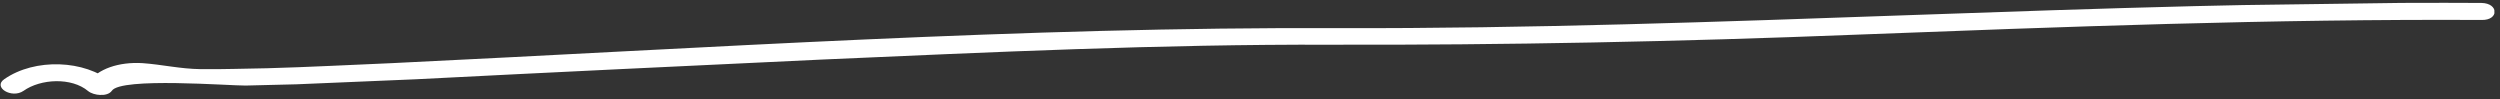 <svg width="453" height="18" viewBox="0 0 453 18" fill="none" xmlns="http://www.w3.org/2000/svg">
<rect x="0" y="0" width="453" height="18" fill="#333333" stroke="none"/>
<g clip-path="url(#clip0)">
<path d="M4.261 16.462C7.366 14.261 12.971 13.979 15.976 16.508C16.976 17.317 19.455 17.592 20.264 16.45C21.88 13.96 41.699 15.542 44.503 15.503C47.637 15.461 50.605 15.318 53.739 15.275C60.994 14.971 68.084 14.669 75.339 14.364C99.903 13.105 124.305 11.95 148.871 10.794C179.538 9.451 210.205 8.006 241.057 8.1C272.734 8.184 304.401 7.547 336.06 6.294C373.821 4.855 411.746 3.414 449.694 3.617C452.83 3.678 452.788 0.594 449.652 0.534C380.356 0.14 311.63 5.29 242.501 5.099C185.25 4.85 128.055 8.712 71.01 11.442C63.59 11.748 56.006 12.16 48.42 12.366C44.461 12.42 40.339 12.579 36.379 12.53C32.584 12.478 29.438 11.699 25.805 11.44C21.512 11.19 17.735 12.475 15.954 14.966C17.439 14.946 18.759 14.928 20.243 14.908C15.404 10.861 6.325 10.471 0.768 14.351C-1.357 15.819 2.137 17.93 4.261 16.462Z" fill="white"/>
</g>
<defs>
<clipPath id="clip0">
<rect width="452" height="11" fill="white" transform="translate(0 6.444) rotate(-0.779)"/>
</clipPath>
</defs>
</svg>
